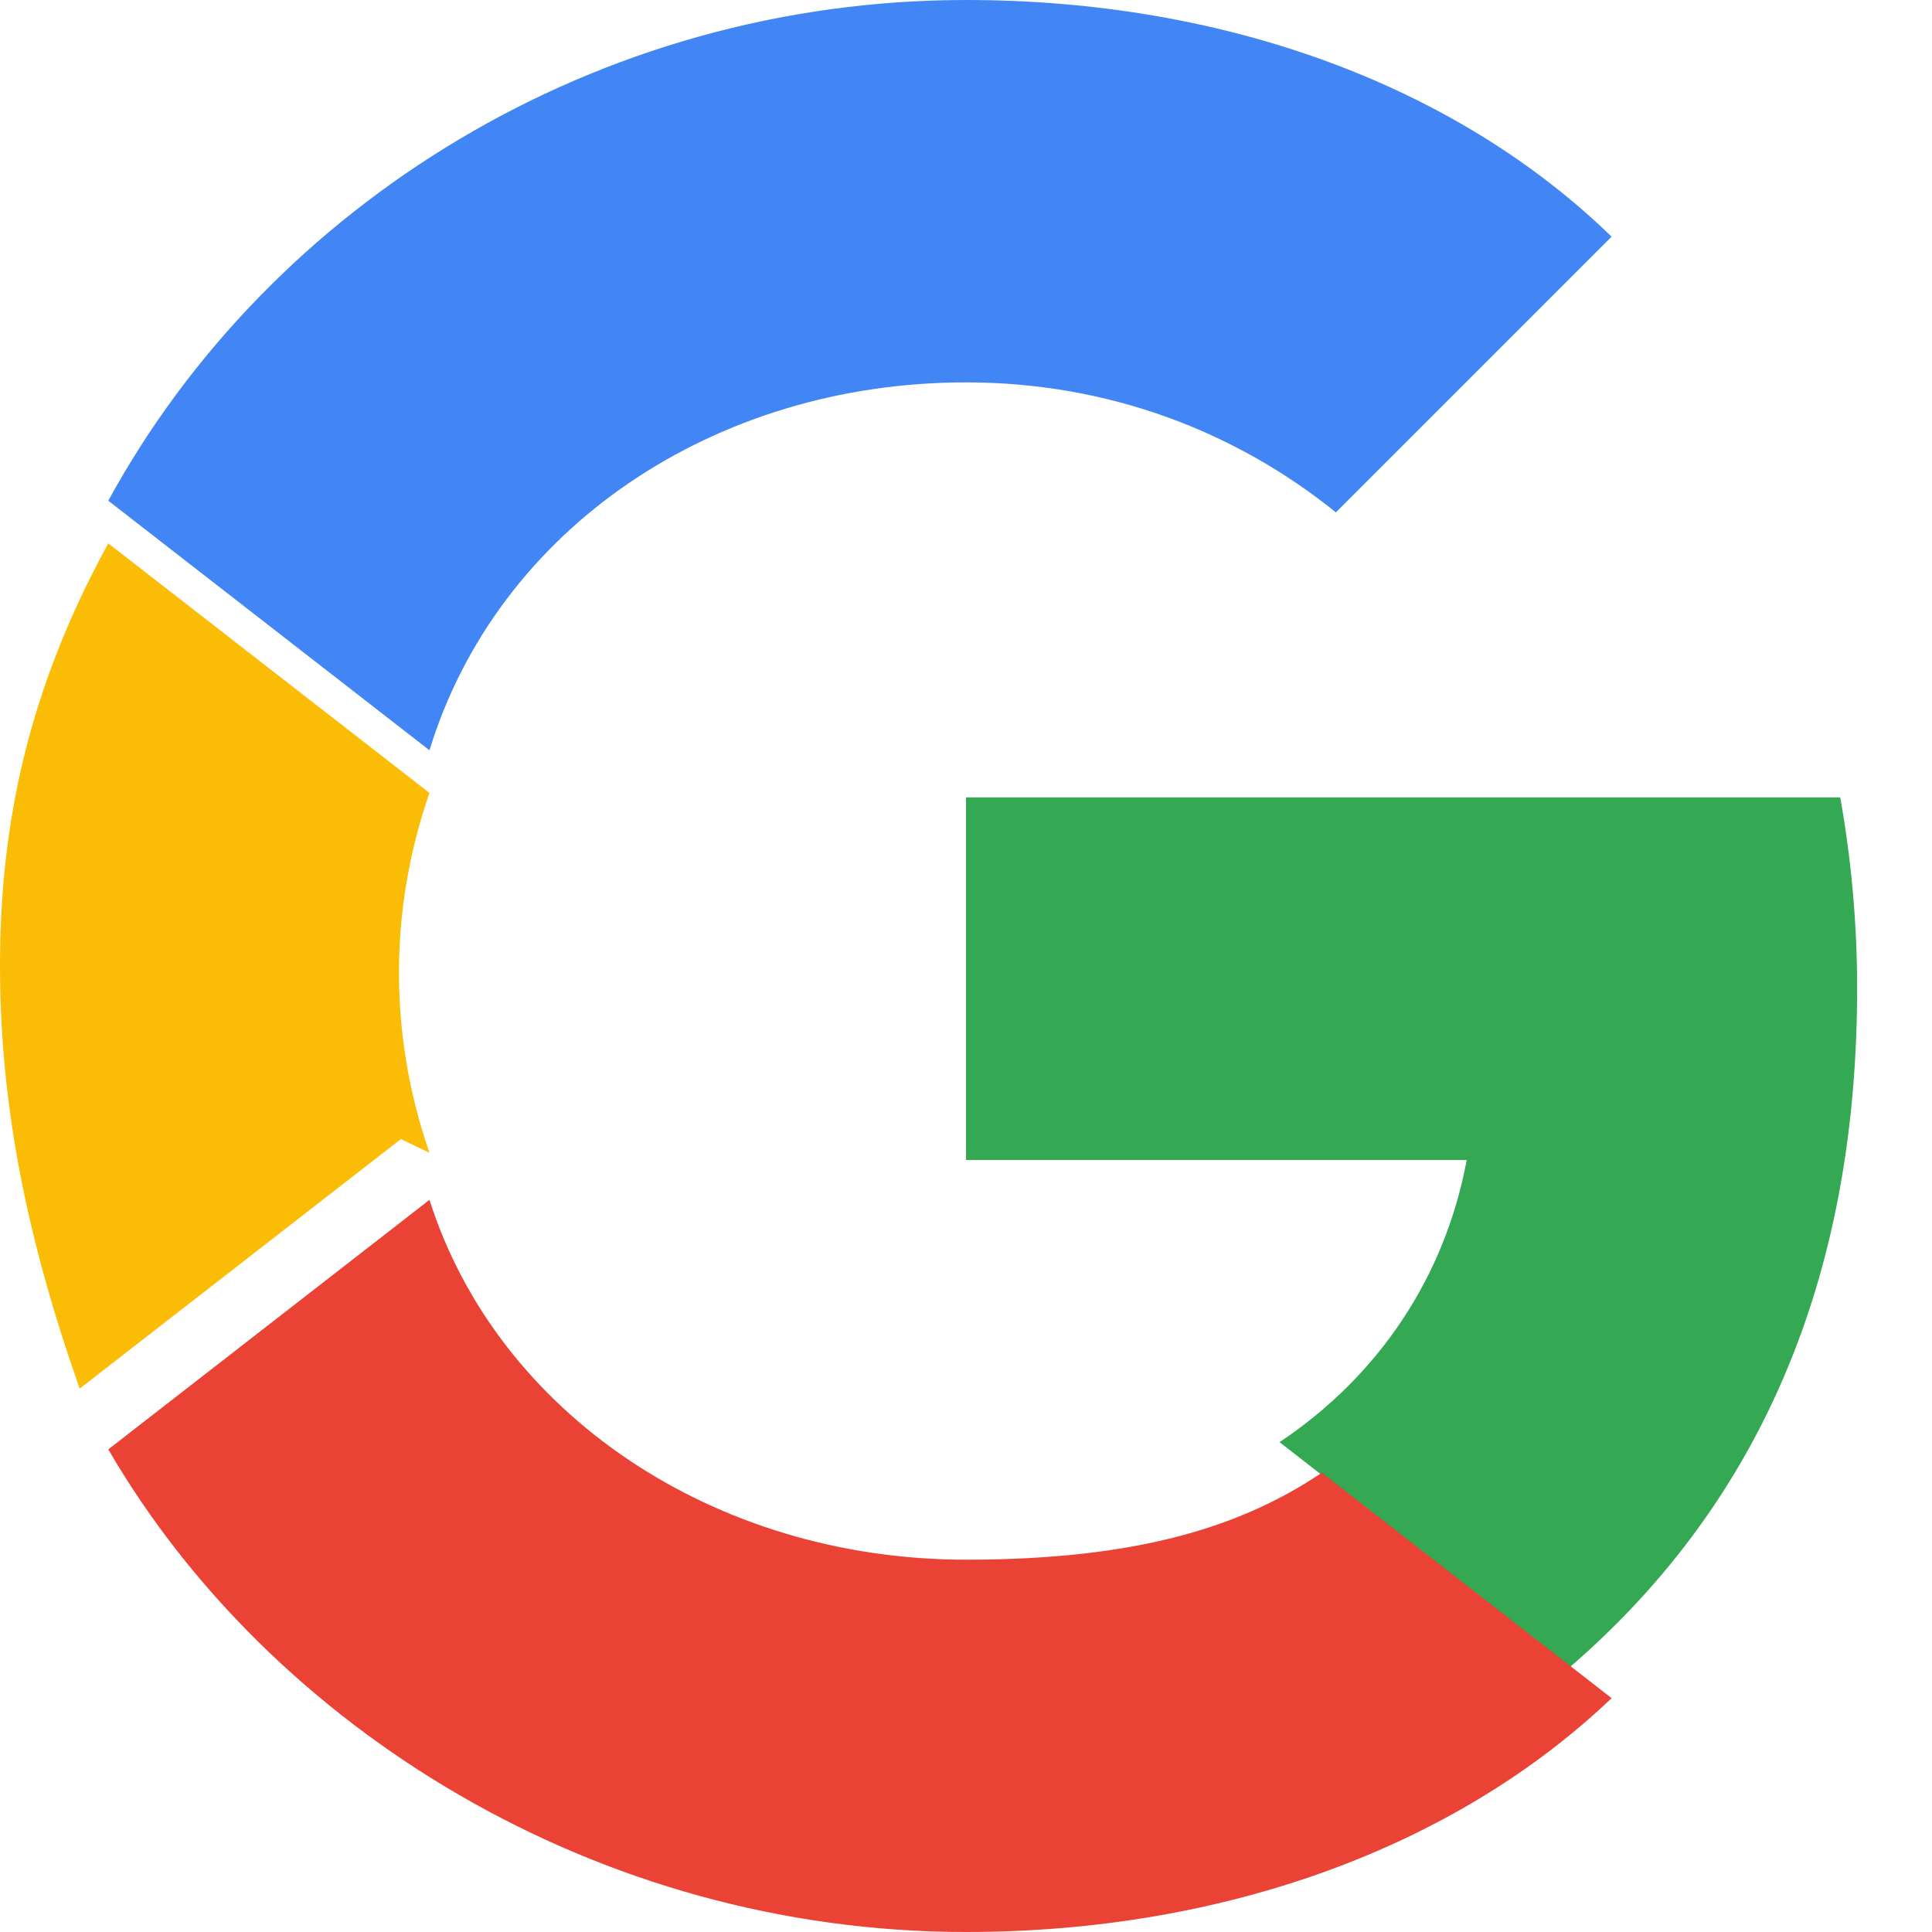 <svg xmlns="http://www.w3.org/2000/svg" width="46" height="46" viewBox="0 0 48 48">
  <g>
    <path fill="#4285F4" d="M24 9.5c3.54 0 6.7 1.22 9.19 3.23l6.85-6.85C36.18 2.13 30.45 0 24 0 14.82 0 6.71 5.08 2.69 12.44l7.98 6.2C12.36 13.13 17.74 9.5 24 9.5z"/>
    <path fill="#34A853" d="M46.14 24.55c0-1.64-.15-3.22-.42-4.74H24v9.01h12.44c-.54 2.9-2.18 5.36-4.65 7.01l7.2 5.6C43.98 37.13 46.14 31.36 46.14 24.55z"/>
    <path fill="#FBBC05" d="M10.67 28.64c-1.01-2.9-1.01-6.04 0-8.94l-7.98-6.2C.7 17.13 0 20.47 0 24c0 3.53.7 6.87 1.98 10.5l7.98-6.2z"/>
    <path fill="#EA4335" d="M24 48c6.45 0 12.18-2.13 16.04-5.81l-7.2-5.6c-2.01 1.35-4.6 2.16-8.84 2.16-6.26 0-11.64-3.63-13.33-8.94l-7.98 6.2C6.71 42.92 14.82 48 24 48z"/>
    <path fill="none" d="M0 0h48v48H0z"/>
  </g>
</svg> 